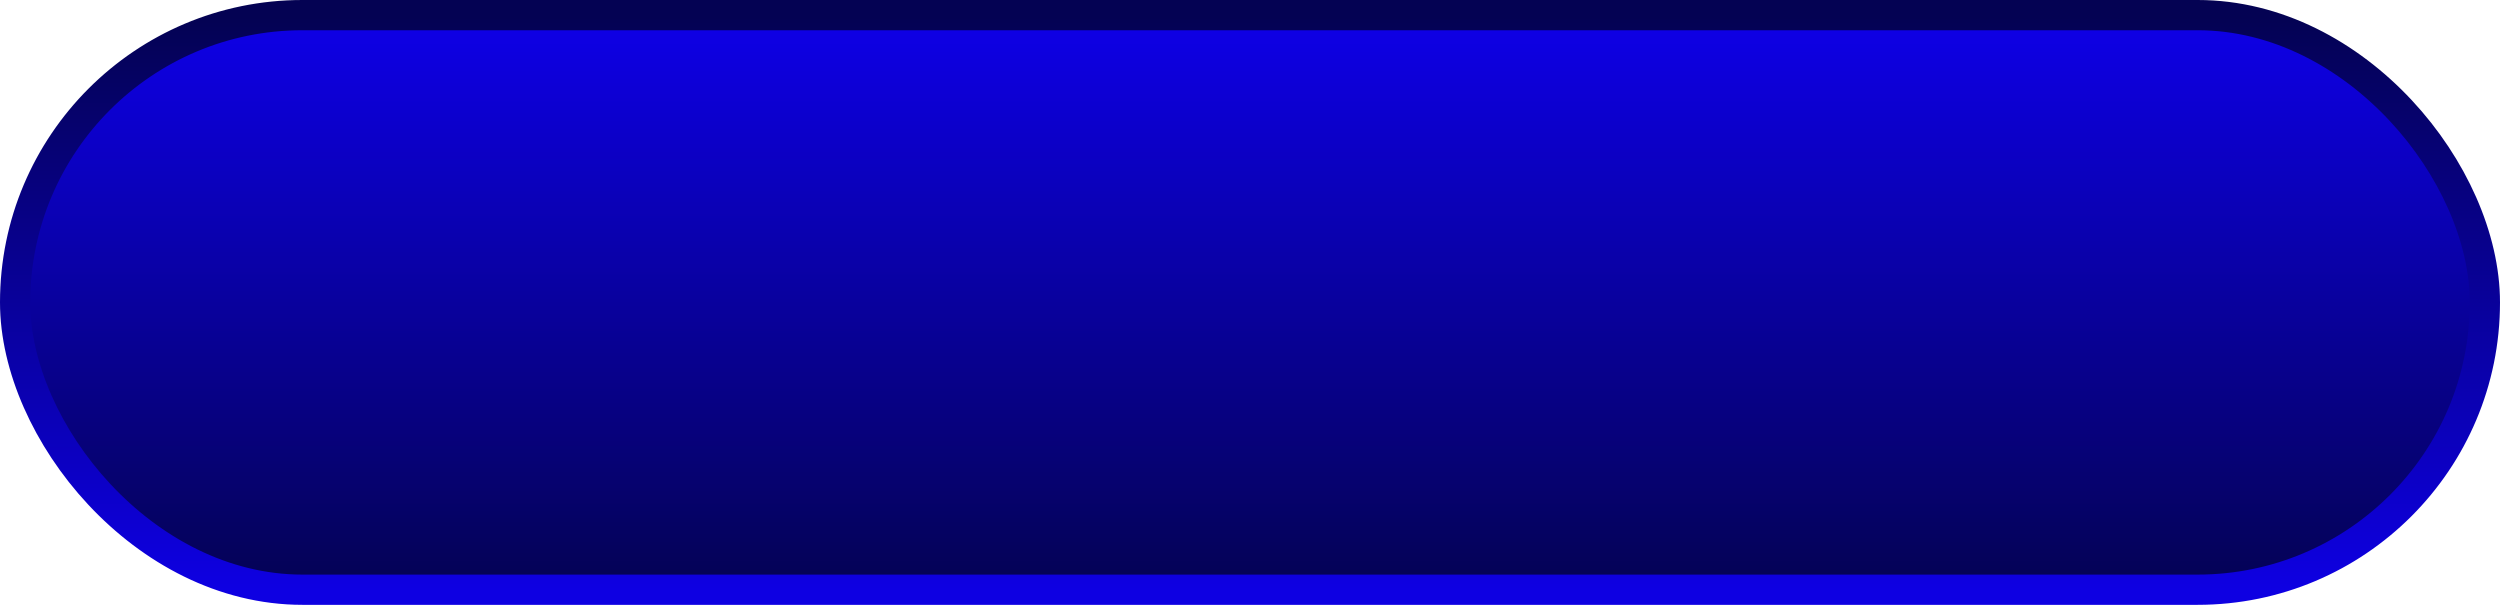 <?xml version="1.0" encoding="UTF-8"?>
<svg width="248px" height="60px" viewBox="0 0 248 60" version="1.1" xmlns="http://www.w3.org/2000/svg" xmlns:xlink="http://www.w3.org/1999/xlink">
    <!-- Generator: Sketch 64 (93537) - https://sketch.com -->
    <title>Rectangle</title>
    <desc>Created with Sketch.</desc>
    <defs>
        <linearGradient x1="50%" y1="0%" x2="50%" y2="100%" id="linearGradient-1">
            <stop stop-color="#0E00E8" offset="0%"></stop>
            <stop stop-color="#040253" offset="100%"></stop>
        </linearGradient>
        <linearGradient x1="50%" y1="0%" x2="50%" y2="100%" id="linearGradient-2">
            <stop stop-color="#040253" offset="0.364%"></stop>
            <stop stop-color="#0E00E2" offset="100%"></stop>
        </linearGradient>
    </defs>
    <g id="Page-1" stroke="none" stroke-width="1" fill="none" fill-rule="evenodd">
        <g id="whalestreet-landing-copy" transform="translate(-596, -358)" fill="url(#linearGradient-1)" stroke="url(#linearGradient-2)" stroke-width="3">
            <g id="Group-9" transform="translate(596, 358)">
                <rect id="Rectangle" x="1.5" y="1.5" width="245" height="57" rx="28.5"></rect>
            </g>
        </g>
    </g>
</svg>